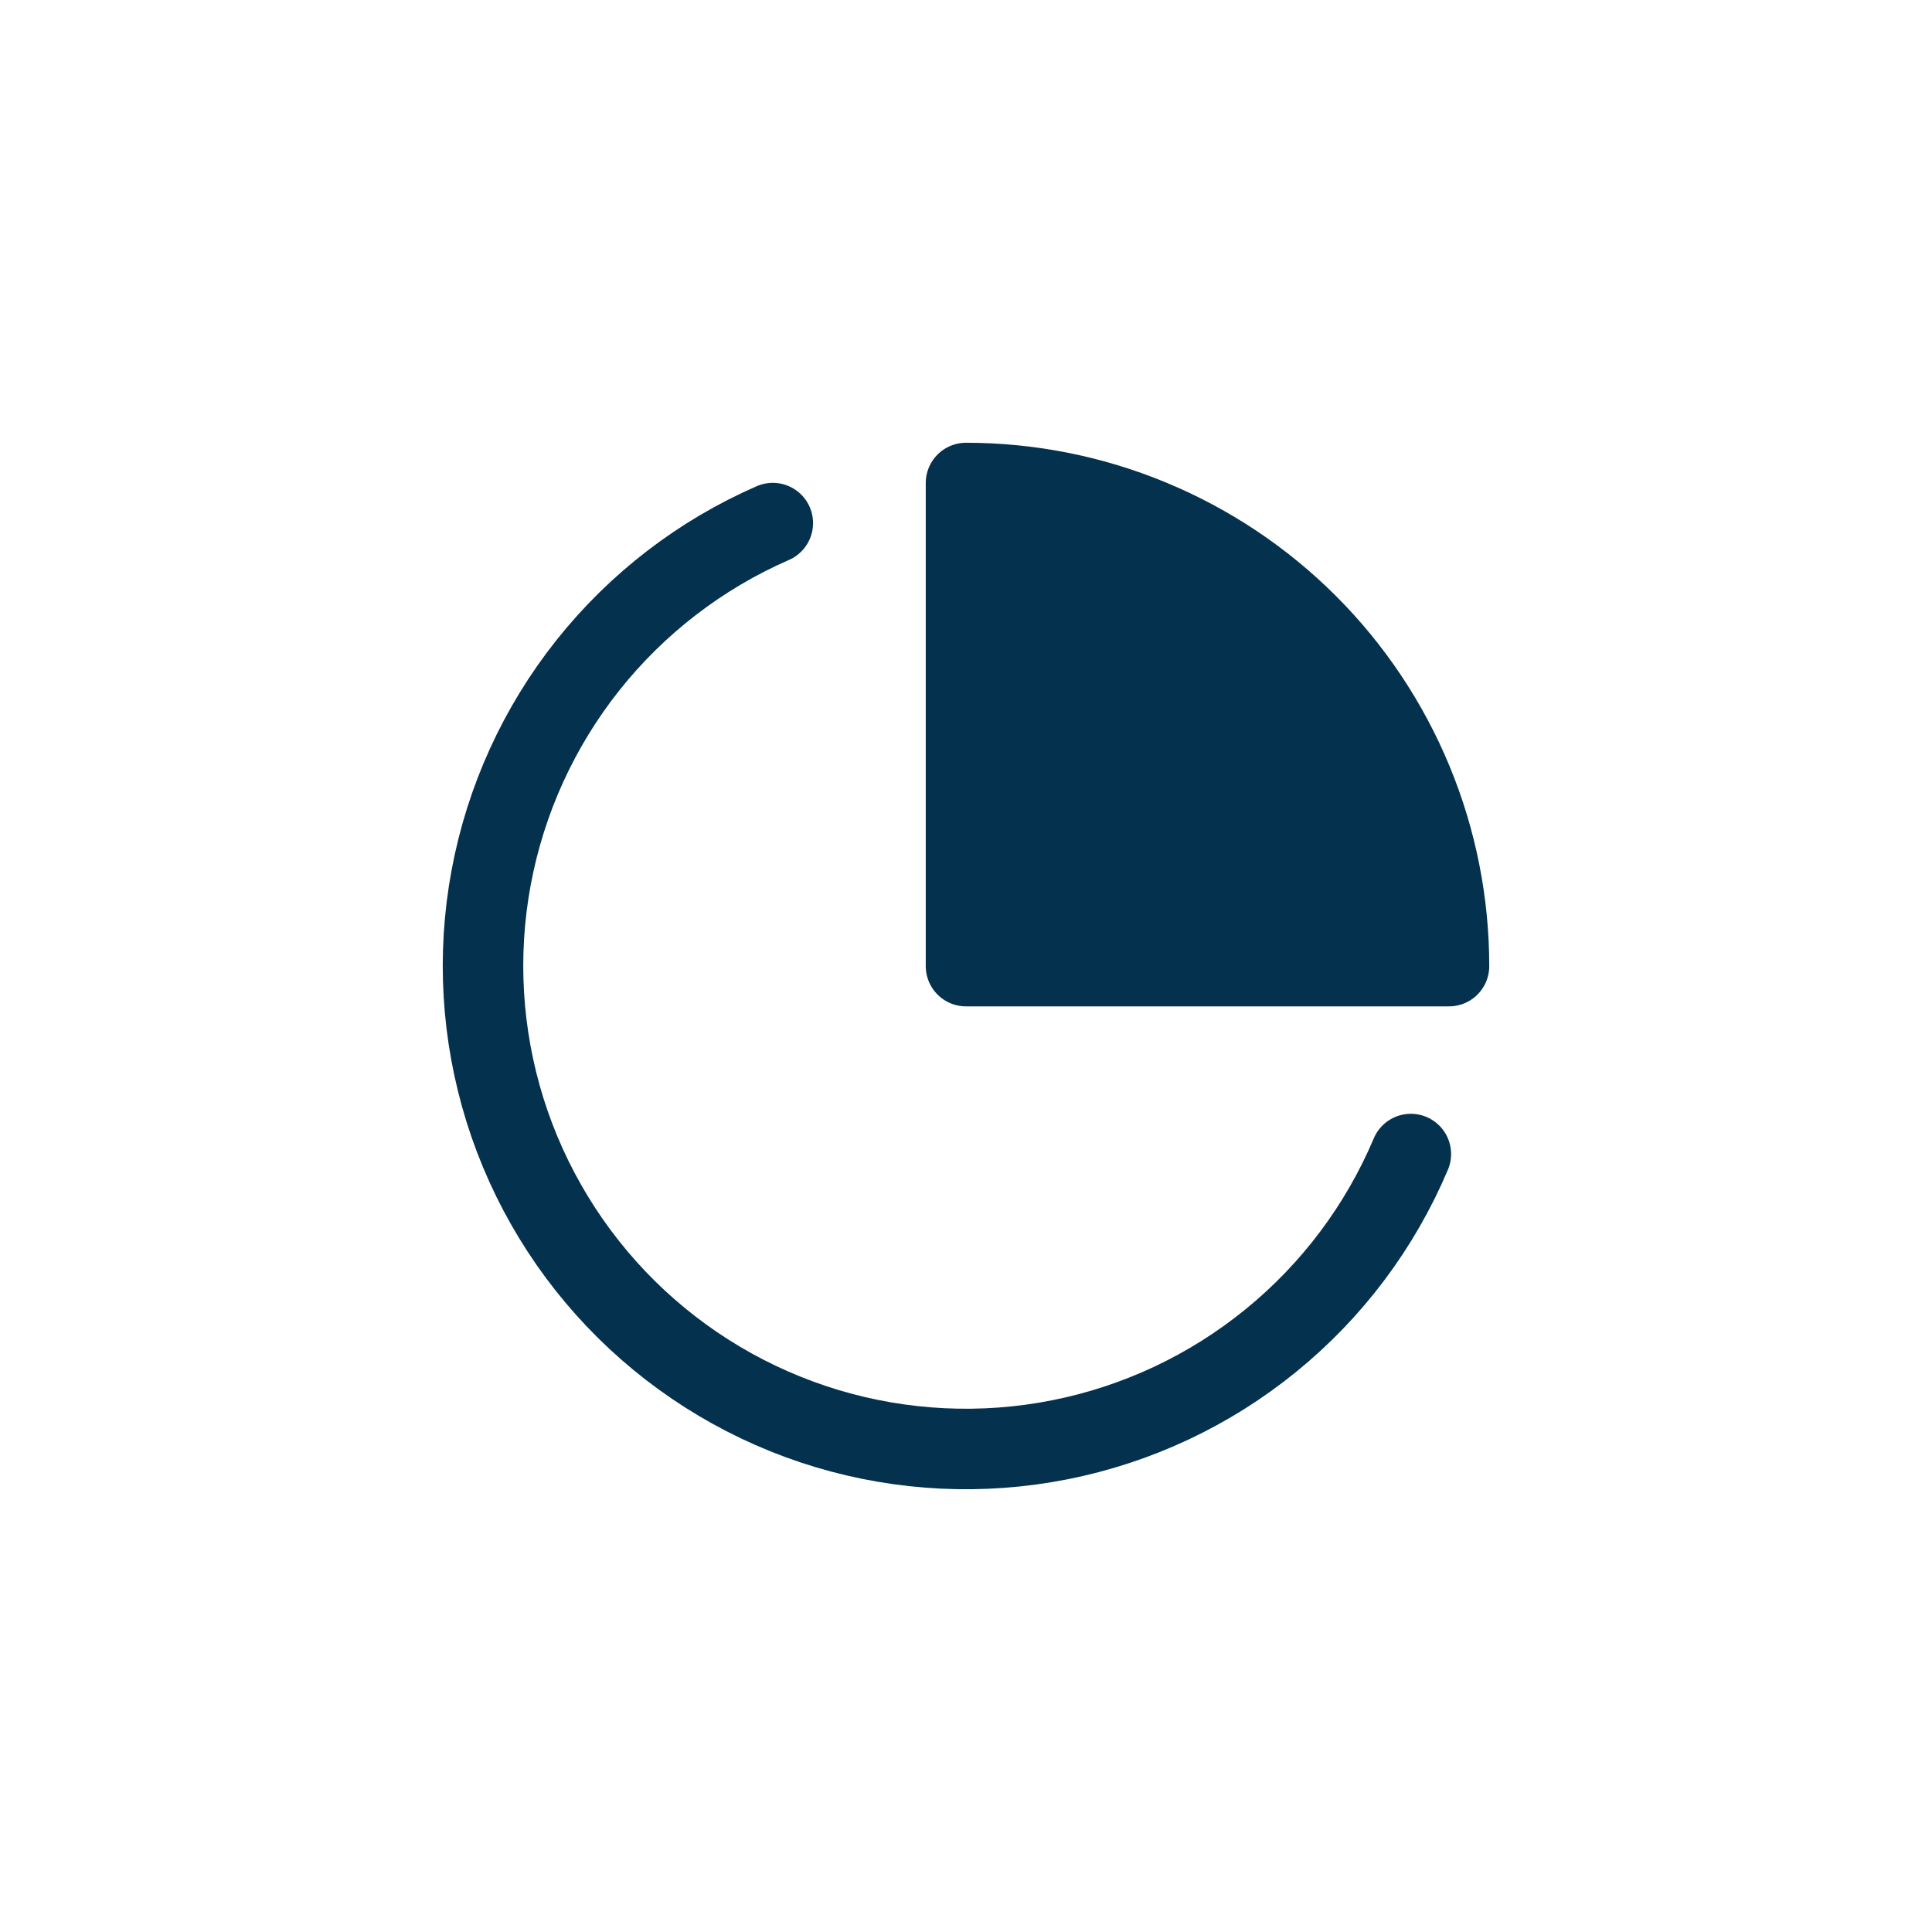 <svg width="48" height="48" viewBox="0 0 48 48" fill="none" xmlns="http://www.w3.org/2000/svg">
<path d="M36 24.003C36 22.427 35.69 20.866 35.087 19.41C34.483 17.953 33.6 16.63 32.485 15.515C31.371 14.401 30.048 13.517 28.592 12.914C27.137 12.31 25.576 12 24 12V24.003H36Z" fill="#04314D"/>
<path d="M35.052 28.672C34.289 30.478 33.095 32.069 31.574 33.306C30.054 34.544 28.254 35.39 26.331 35.771C24.408 36.152 22.422 36.056 20.544 35.492C18.667 34.927 16.957 33.911 15.563 32.533C14.169 31.154 13.134 29.455 12.548 27.584C11.963 25.713 11.844 23.727 12.203 21.8C12.562 19.872 13.387 18.062 14.607 16.527C15.827 14.993 17.404 13.78 19.2 12.996M36 24.003C36 22.427 35.69 20.866 35.087 19.41C34.483 17.953 33.6 16.63 32.485 15.515C31.371 14.401 30.048 13.517 28.592 12.914C27.137 12.31 25.576 12 24 12V24.003H36Z" stroke="#04314D" stroke-width="2" stroke-linecap="round" stroke-linejoin="round"/>
</svg>
